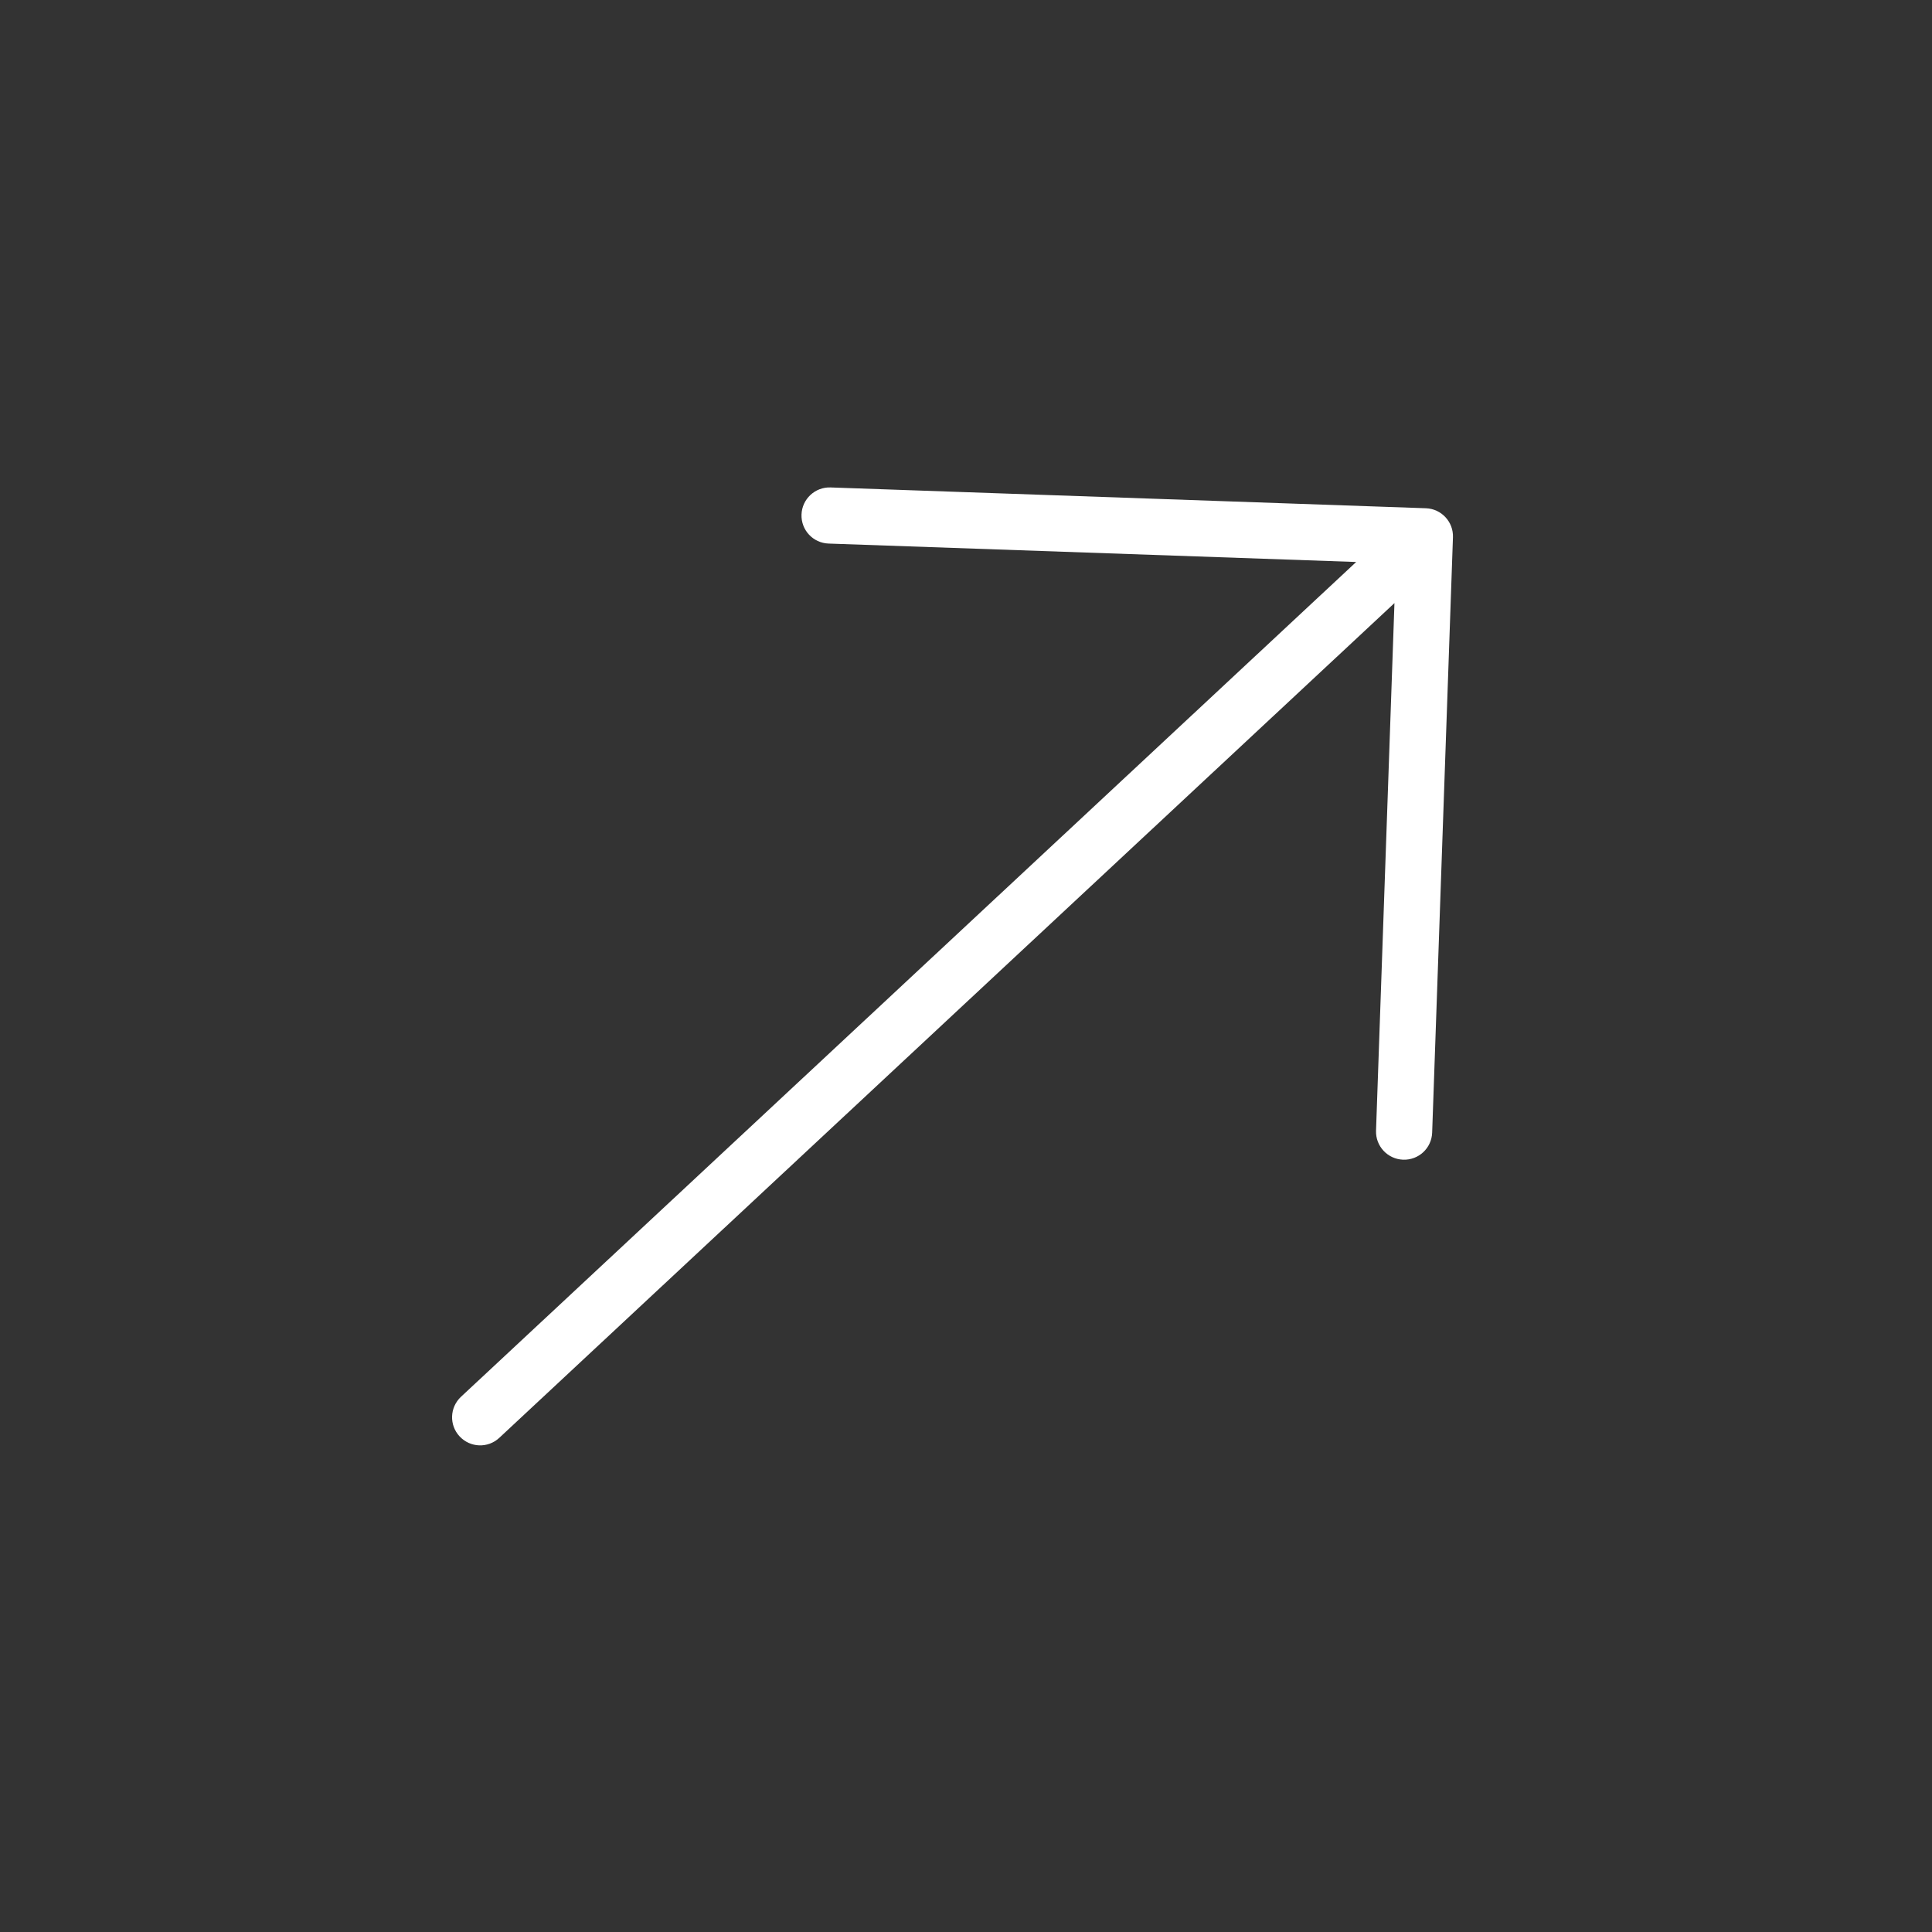 <svg width="43" height="43" viewBox="0 0 43 43" fill="none" xmlns="http://www.w3.org/2000/svg">
<rect x="0" y="0" width="43" height="43" fill="#333333" stroke="none"/>
<g clip-path="url(#clip0)">
<path d="M31.735 11.312L18.485 10.849C18.14 10.837 17.851 11.107 17.839 11.452C17.827 11.797 18.096 12.086 18.442 12.098L30.184 12.508L10.261 31.087C10.008 31.323 9.994 31.718 10.23 31.97C10.466 32.223 10.861 32.237 11.113 32.001L31.036 13.423L30.626 25.165C30.614 25.51 30.884 25.799 31.229 25.811C31.401 25.817 31.56 25.753 31.677 25.644C31.794 25.535 31.869 25.381 31.875 25.209L32.338 11.958C32.35 11.613 32.08 11.324 31.735 11.312Z" fill="white"/>
</g>
<defs>
<clipPath id="clip0">
<rect width="30" height="30" fill="white" transform="translate(0 21) rotate(-43)"/>
</clipPath>
</defs>
</svg>
